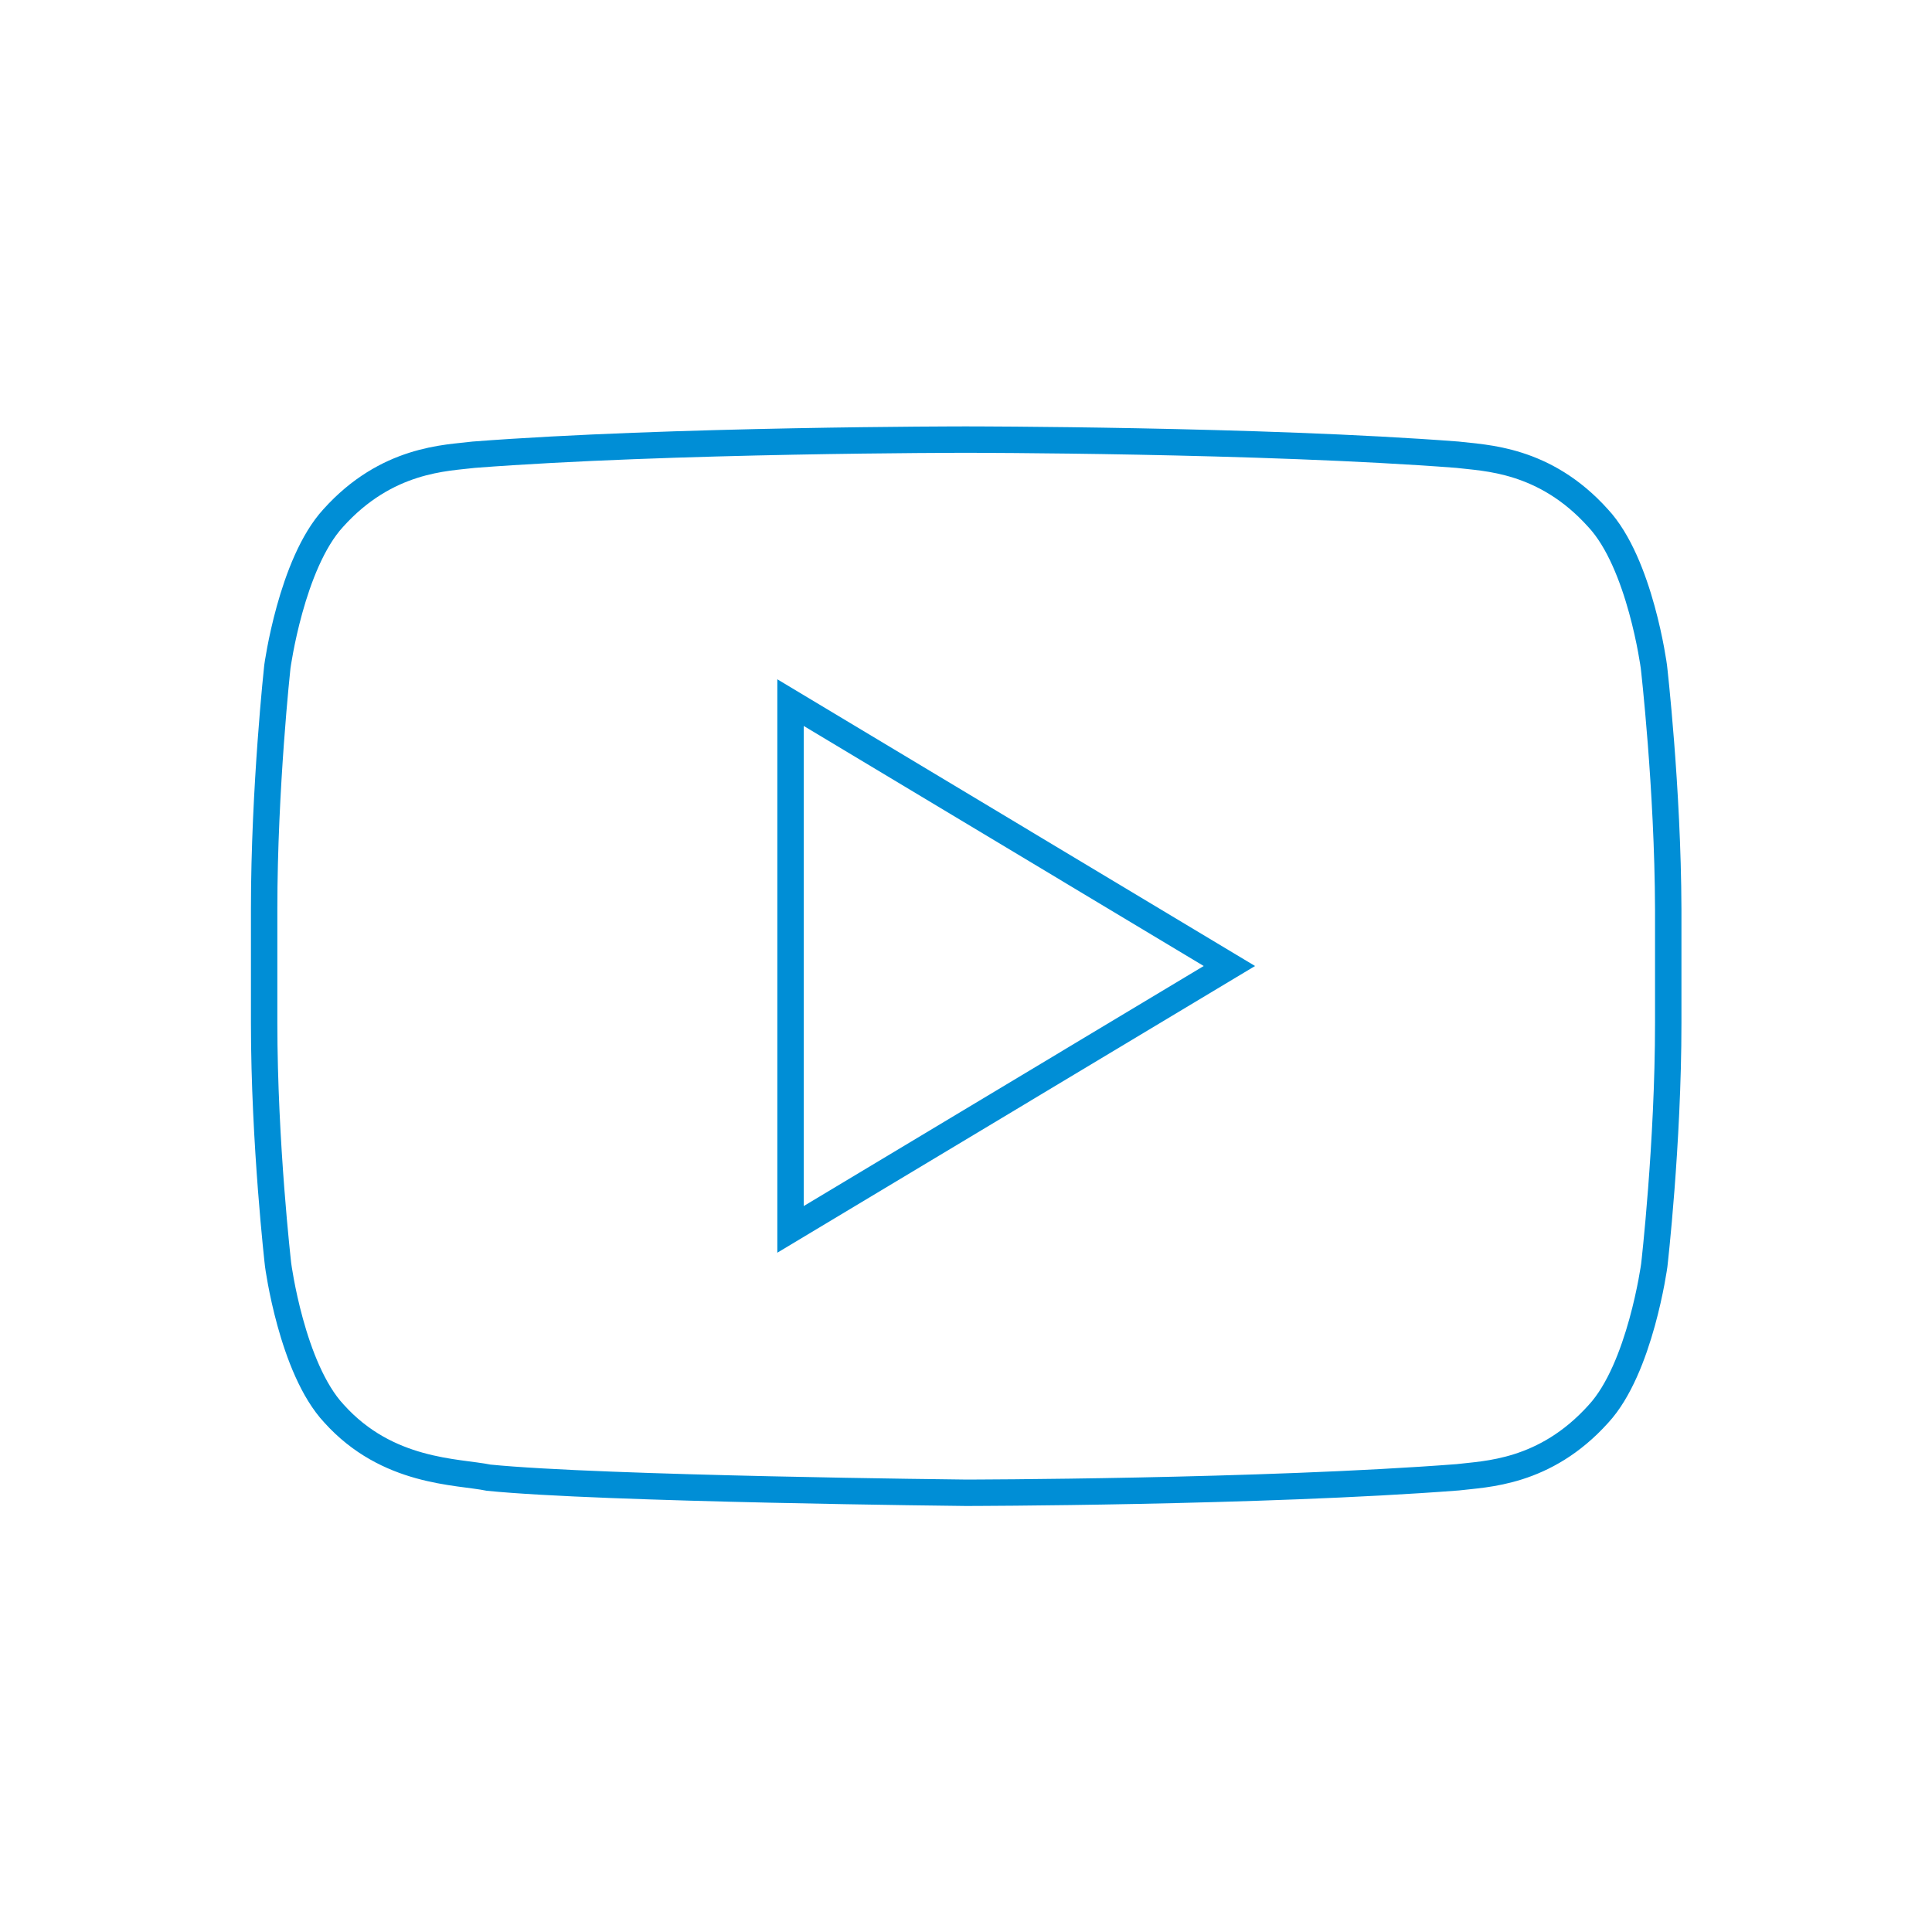 <svg style="border:1px solid #dc143c" id="Laag_1" version="1.1" viewBox="0 0 512 512" xml:space="preserve" xmlns="http://www.w3.org/2000/svg"><g fill="none" stroke="#008ed6" stroke-miterlimit="10" stroke-width="7"><path d="M438.3 176.7s-3.6-27.4-14.8-39.4c-14.2-15.8-30-15.9-37.3-16.8-52.1-4-130.2-4-130.2-4h-.2s-78.1 0-130.2 4c-7.3.9-23.1 1-37.3 16.8-11.1 12.1-14.8 39.4-14.8 39.4S70 208.8 70 240.9V271c0 32.1 3.7 64.2 3.7 64.2s3.6 27.4 14.8 39.4c14.2 15.8 32.7 15.3 41 17 29.8 3 126.5 4 126.5 4s78.2-.1 130.3-4.1c7.3-.9 23.1-1 37.3-16.8 11.1-12 14.8-39.4 14.8-39.4s3.7-32.1 3.7-64.2V241c-.1-32.2-3.8-64.3-3.8-64.3z"/><path d="M209.5 186.2v139.6L325.8 256z"/></g></svg>